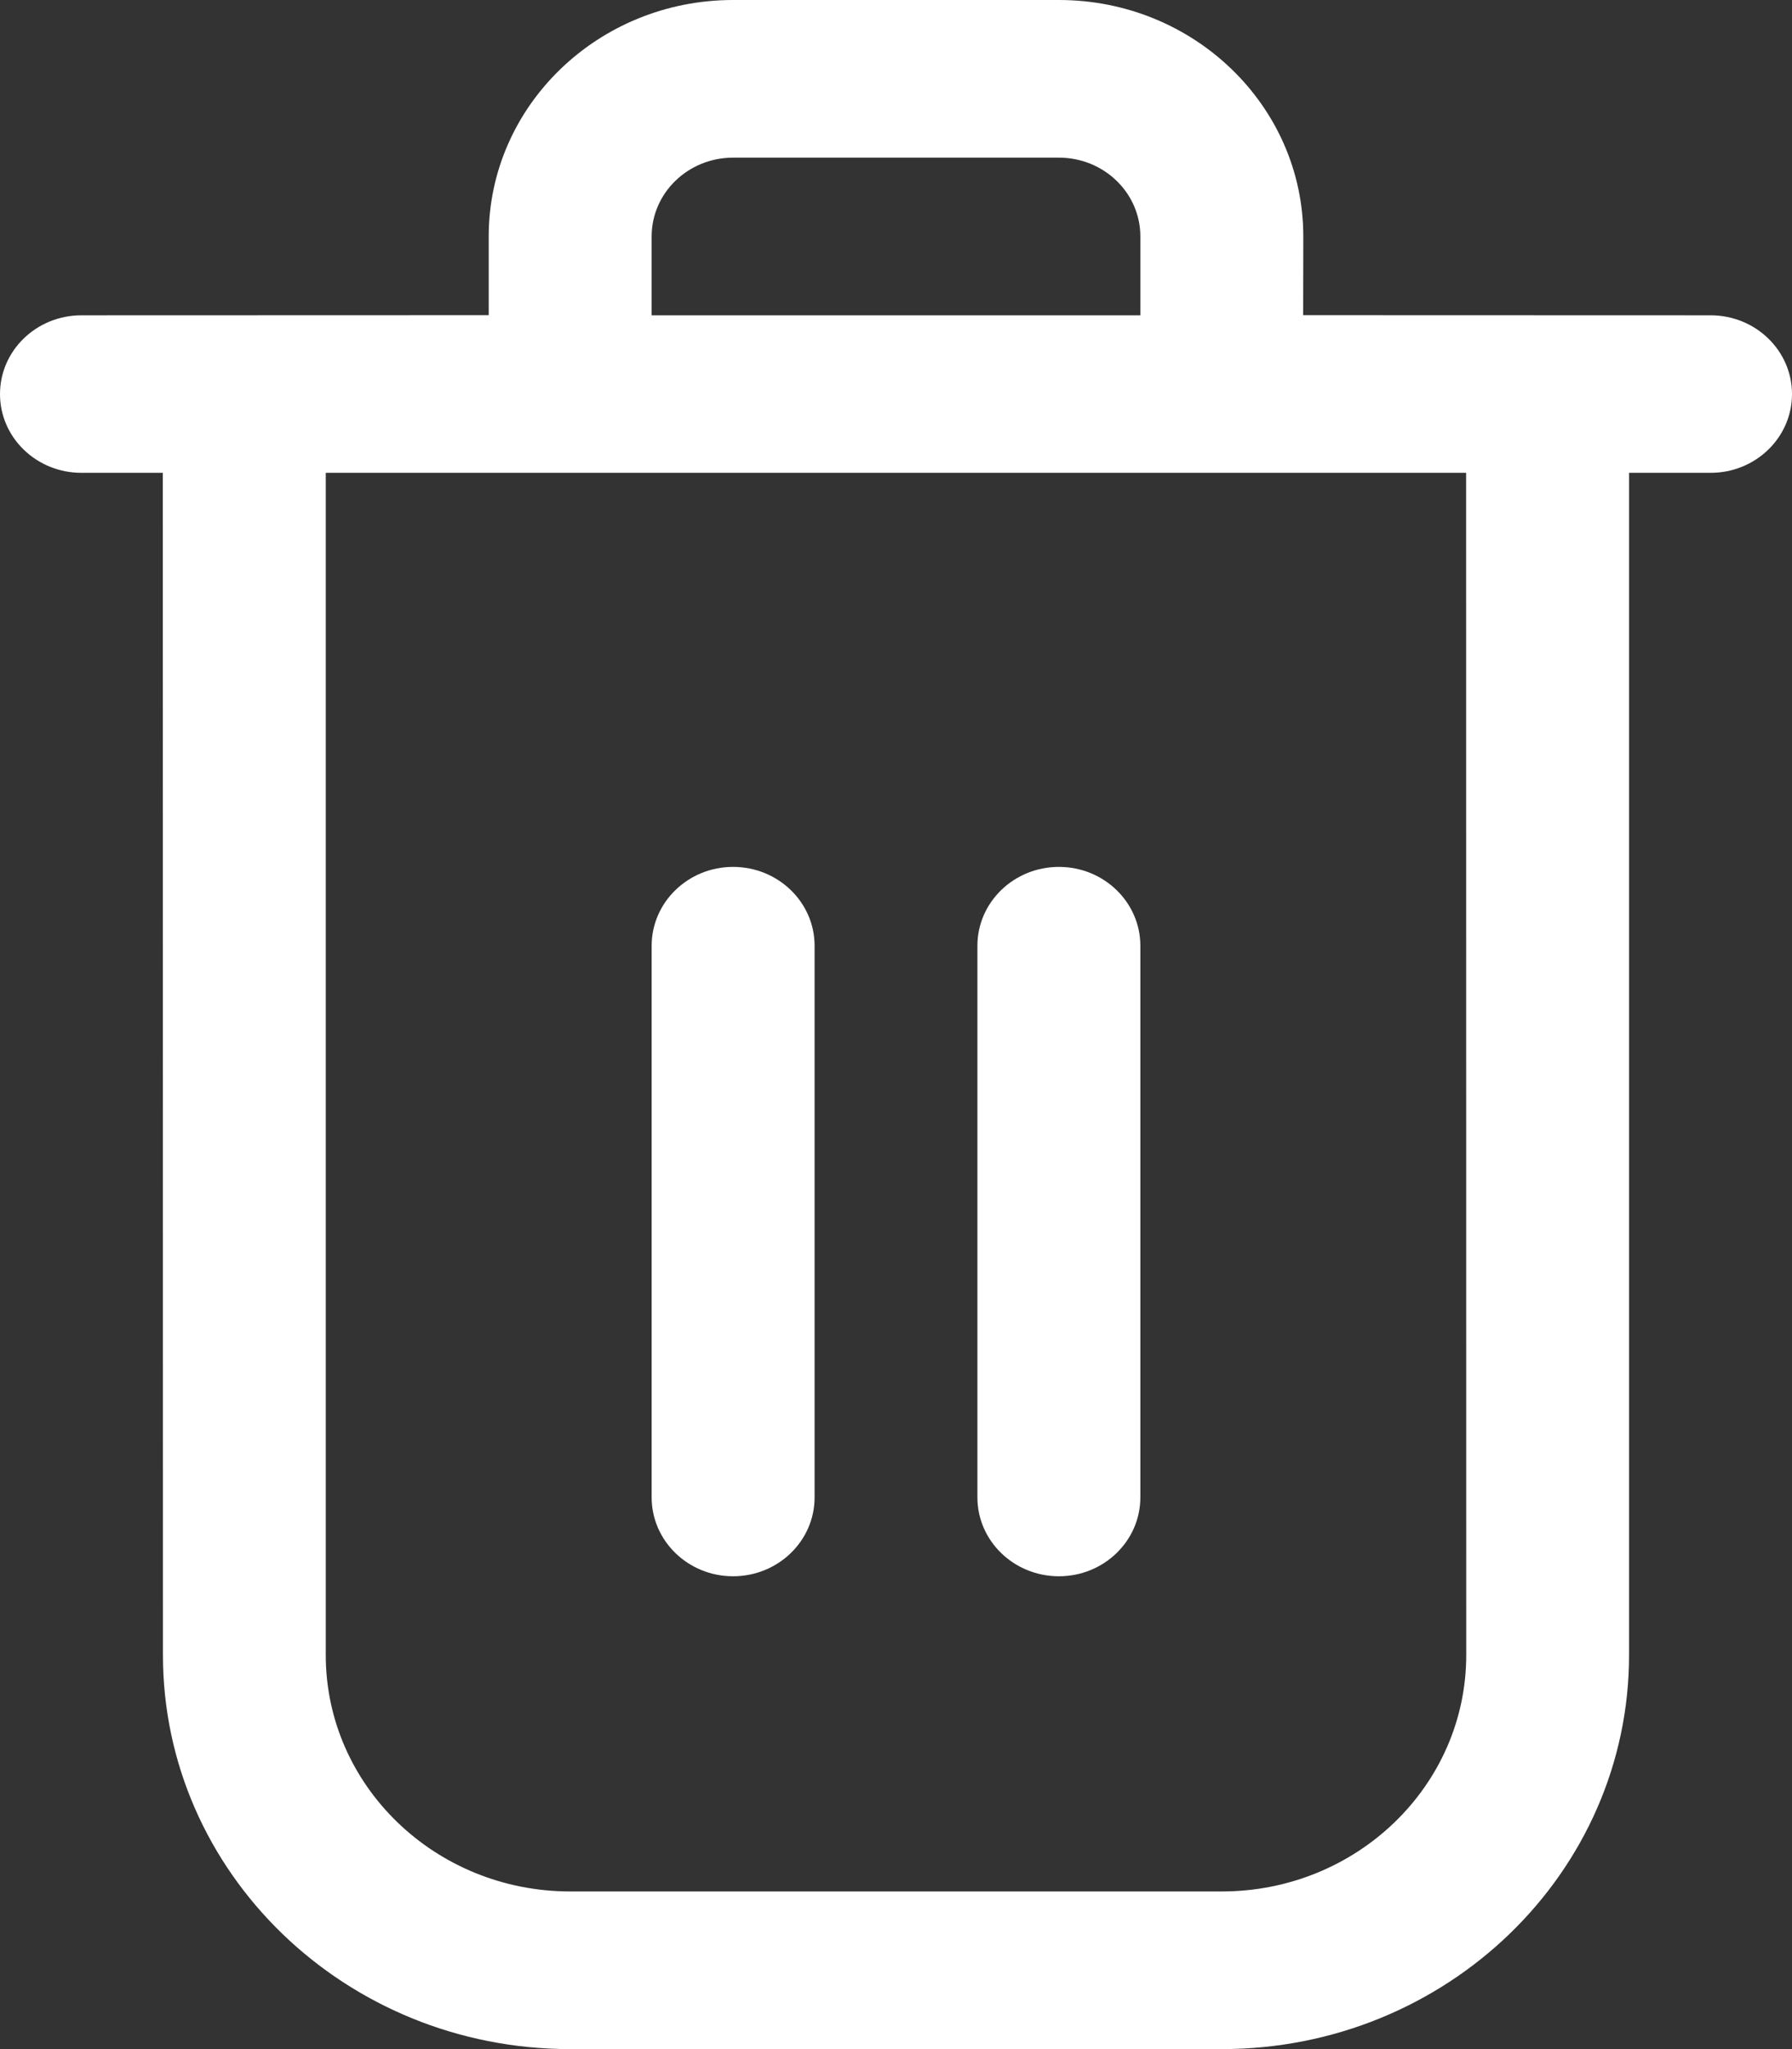 <?xml version="1.0" encoding="UTF-8"?>
<svg width="14px" height="16px" viewBox="0 0 14 16" version="1.1" xmlns="http://www.w3.org/2000/svg" xmlns:xlink="http://www.w3.org/1999/xlink">
    <rect x="0" y="0" width="14" height="16" fill="#333333" stroke="none"/>
    <!-- Generator: Sketch 62 (91390) - https://sketch.com -->
    <title>trash-icon</title>
    <desc>Created with Sketch.</desc>
    <g id="Page-1" stroke="none" stroke-width="1" fill="none" fill-rule="evenodd">
        <g id="trash-icon" fill="#FFFFFF" fill-rule="nonzero">
            <path d="M8.273,0 C9.327,0 10.182,0.827 10.182,1.846 L10.181,2.461 L13.364,2.462 C13.715,2.462 14,2.737 14,3.077 C14,3.417 13.715,3.692 13.364,3.692 L12.727,3.692 L12.727,12.923 C12.727,14.622 11.303,16 9.545,16 L4.455,16 C2.697,16 1.273,14.622 1.273,12.923 L1.272,3.692 L0.636,3.692 C0.285,3.692 0,3.417 0,3.077 C0,2.737 0.285,2.462 0.636,2.462 L3.818,2.461 L3.818,1.846 L3.818,1.846 C3.818,0.827 4.673,0 5.727,0 L8.273,0 Z M11.454,3.692 L2.545,3.692 L2.545,12.923 C2.545,13.943 3.4,14.769 4.455,14.769 L9.545,14.769 C10.6,14.769 11.455,13.943 11.455,12.923 L11.454,3.692 Z M5.727,6.769 C6.079,6.769 6.364,7.045 6.364,7.385 L6.364,11.692 C6.364,12.032 6.079,12.308 5.727,12.308 C5.376,12.308 5.091,12.032 5.091,11.692 L5.091,7.385 C5.091,7.045 5.376,6.769 5.727,6.769 Z M8.273,6.769 C8.624,6.769 8.909,7.045 8.909,7.385 L8.909,11.692 C8.909,12.032 8.624,12.308 8.273,12.308 C7.921,12.308 7.636,12.032 7.636,11.692 L7.636,7.385 C7.636,7.045 7.921,6.769 8.273,6.769 Z M8.273,1.231 L5.727,1.231 C5.376,1.231 5.091,1.506 5.091,1.846 L5.091,2.462 L8.909,2.462 L8.909,1.846 C8.909,1.506 8.624,1.231 8.273,1.231 Z" id="Combined-Shape"></path>
        </g>
    </g>
</svg>